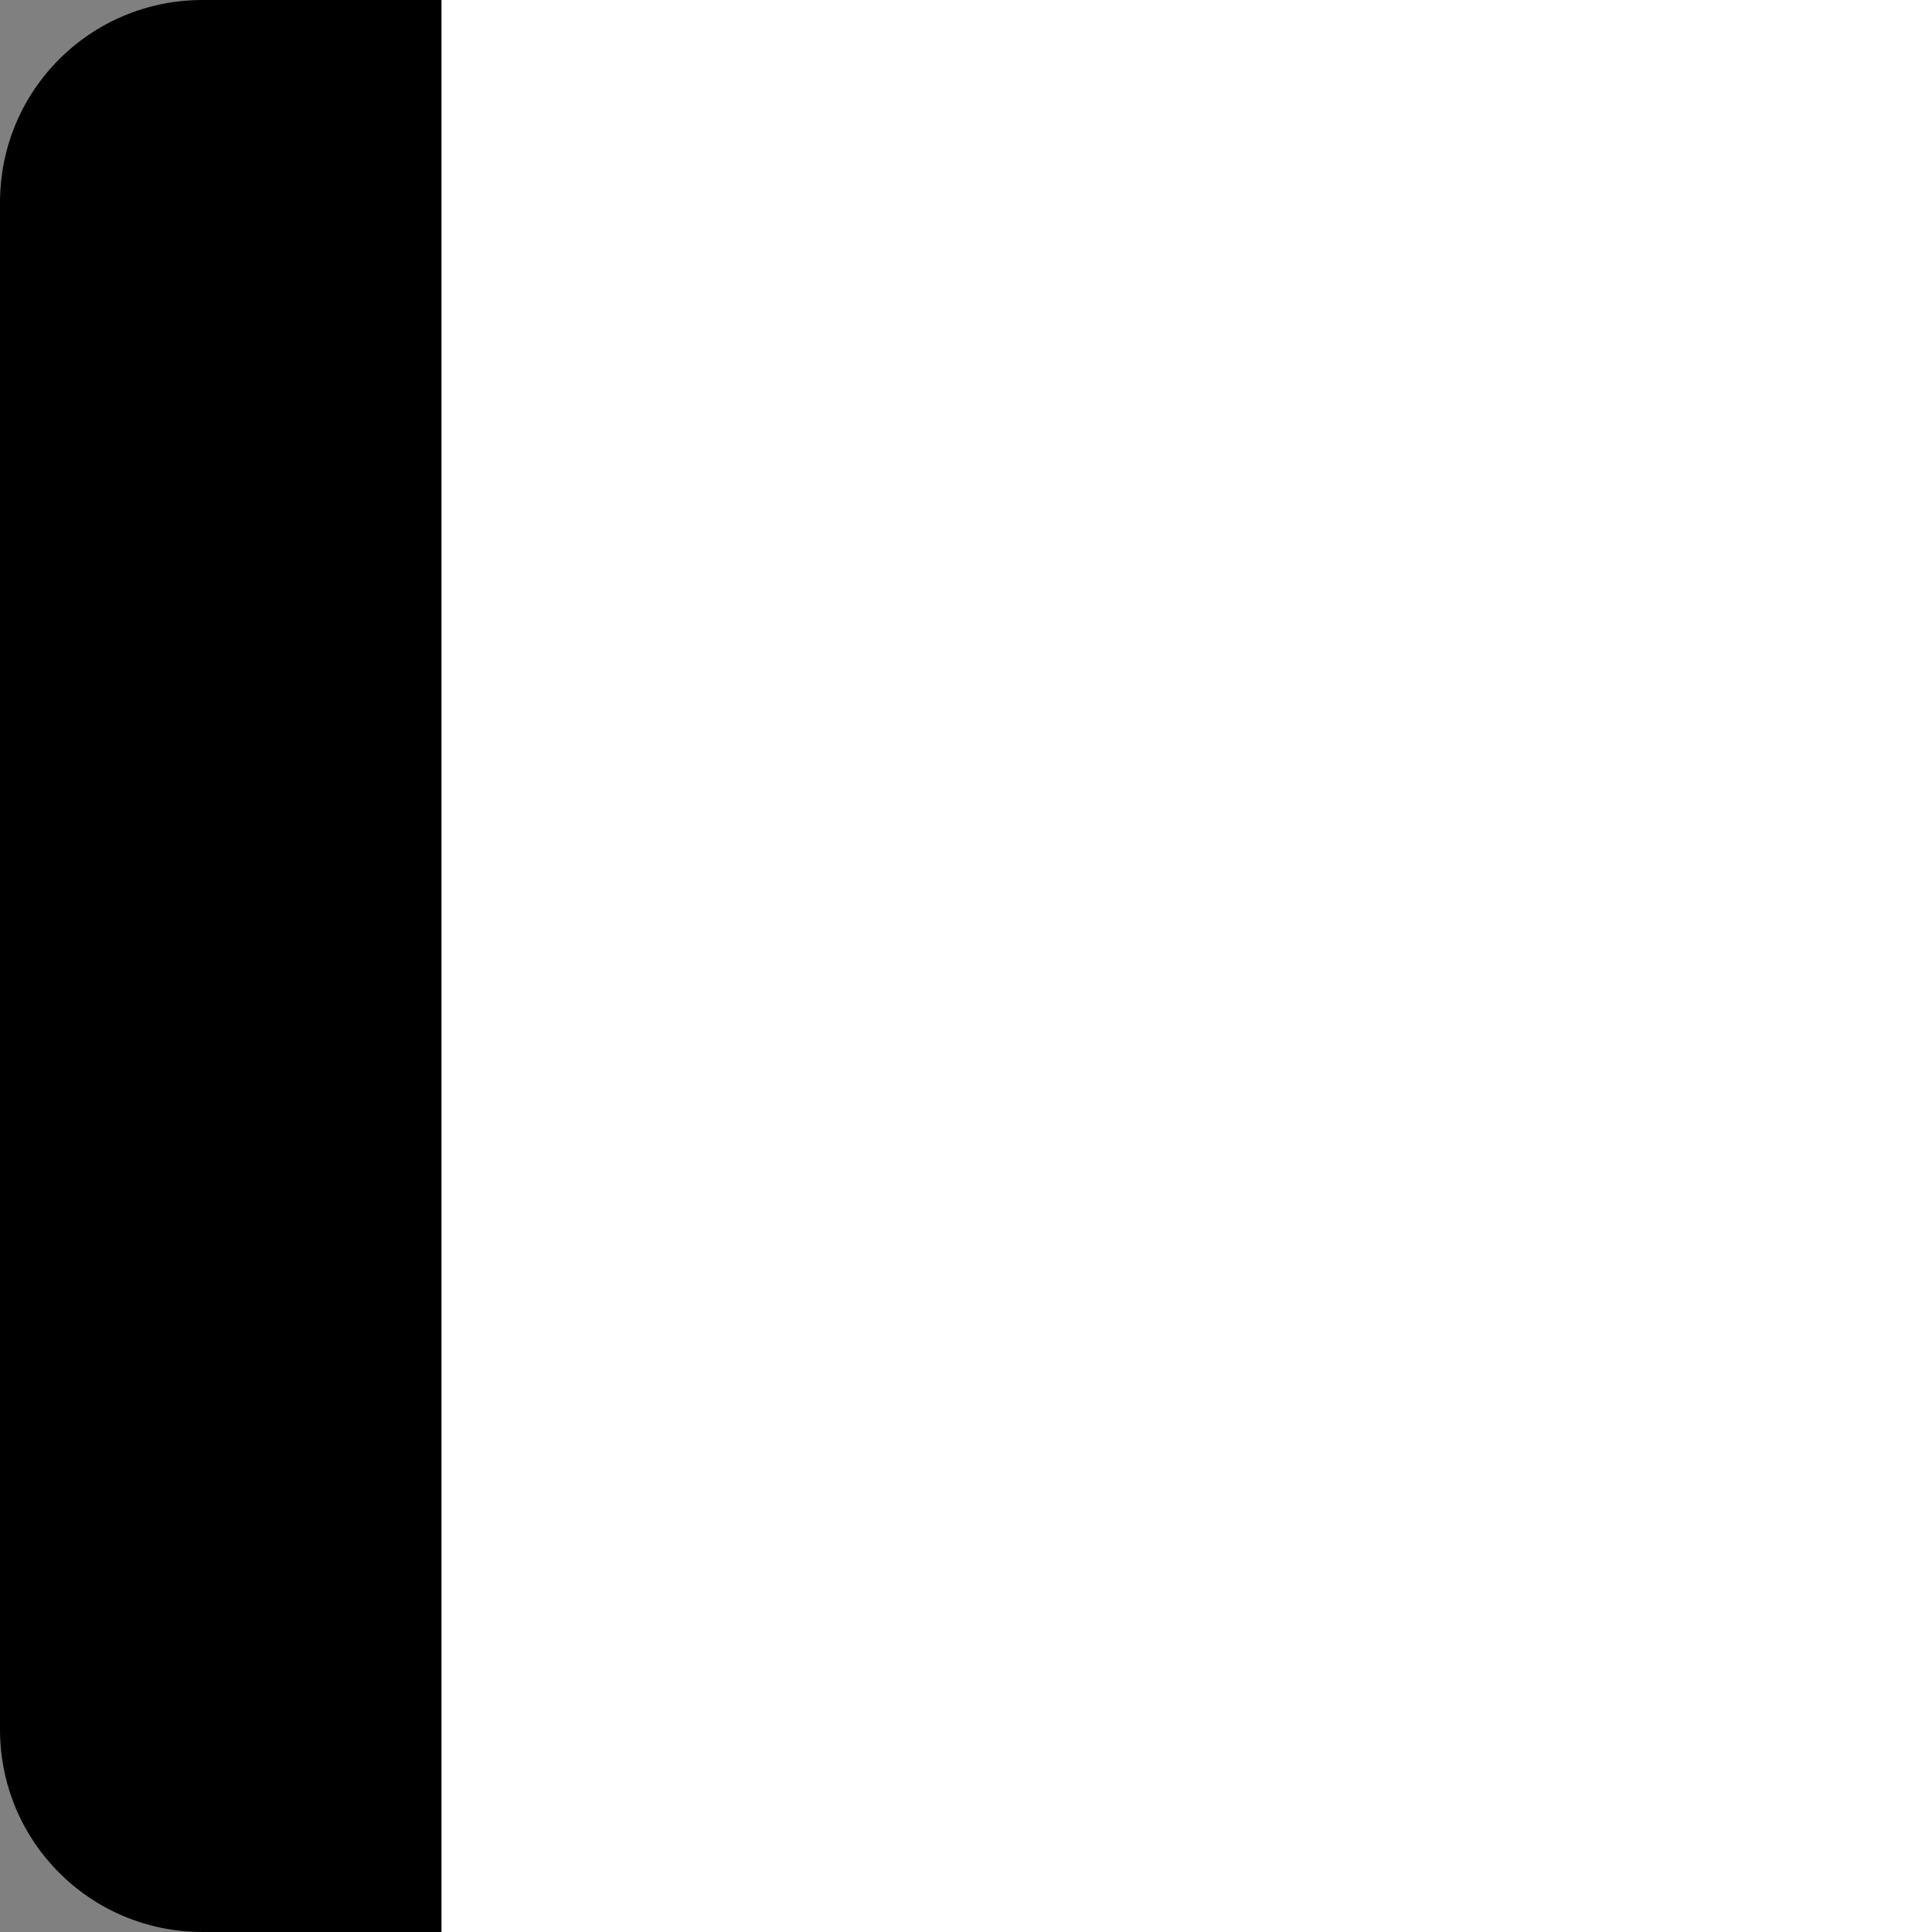 <svg xmlns="http://www.w3.org/2000/svg" xmlns:svg="http://www.w3.org/2000/svg" id="svg4117" width="20.014" height="20.014" version="1.1" viewBox="0 0 20.014 20.014"><rect x="0" y="0" width="20.014" height="20.014" fill="#808080" stroke="none"/><path id="rect1055" d="M 2.099,5e-7 H 17.915 c 1.163,0 2.099,0.936 2.099,2.099 V 17.915 c 0,1.163 -0.936,2.099 -2.099,2.099 H 2.099 C 0.936,20.014 5e-7,19.078 5e-7,17.915 V 2.099 C 5e-7,0.936 0.936,5e-7 2.099,5e-7 Z" style="opacity:1;fill:#000;fill-opacity:1;stroke:#000;stroke-width:0;stroke-linecap:butt;stroke-linejoin:miter;stroke-miterlimit:4;stroke-dasharray:none;stroke-dashoffset:0;stroke-opacity:1"/><flowRoot id="flowRoot1057" transform="matrix(1.271,0,0,1.271,18.182,-4.568)" xml:space="preserve" style="font-style:normal;font-variant:normal;font-weight:700;font-stretch:normal;font-size:11.875px;line-height:25px;font-family:sans-serif;-inkscape-font-specification:'sans-serif, Bold';font-variant-ligatures:normal;font-variant-caps:normal;font-variant-numeric:normal;font-feature-settings:normal;text-align:start;letter-spacing:0;word-spacing:0;writing-mode:lr-tb;text-anchor:start;fill:#fff;fill-opacity:1;stroke:none;stroke-width:.787px;stroke-linecap:butt;stroke-linejoin:miter;stroke-opacity:1"><flowRegion id="flowRegion1059" style="font-style:normal;font-variant:normal;font-weight:700;font-stretch:normal;font-size:11.875px;font-family:sans-serif;-inkscape-font-specification:'sans-serif, Bold';font-variant-ligatures:normal;font-variant-caps:normal;font-variant-numeric:normal;font-feature-settings:normal;text-align:start;writing-mode:lr-tb;text-anchor:start;fill:#fff;stroke-width:.787px"><rect id="rect1061" width="24.773" height="24.213" x="-10.707" y=".21" style="font-style:normal;font-variant:normal;font-weight:700;font-stretch:normal;font-size:11.875px;font-family:sans-serif;-inkscape-font-specification:'sans-serif, Bold';font-variant-ligatures:normal;font-variant-caps:normal;font-variant-numeric:normal;font-feature-settings:normal;text-align:start;writing-mode:lr-tb;text-anchor:start;fill:#fff;stroke-width:.787px"/></flowRegion><flowPara id="flowPara1063" style="font-style:normal;font-variant:normal;font-weight:700;font-stretch:normal;font-size:11.875px;font-family:'Open Sans';-inkscape-font-specification:'Open Sans, Bold';font-variant-ligatures:normal;font-variant-caps:normal;font-variant-numeric:normal;font-feature-settings:normal;text-align:start;writing-mode:lr;text-anchor:start;stroke-width:.787px">C</flowPara></flowRoot></svg>
